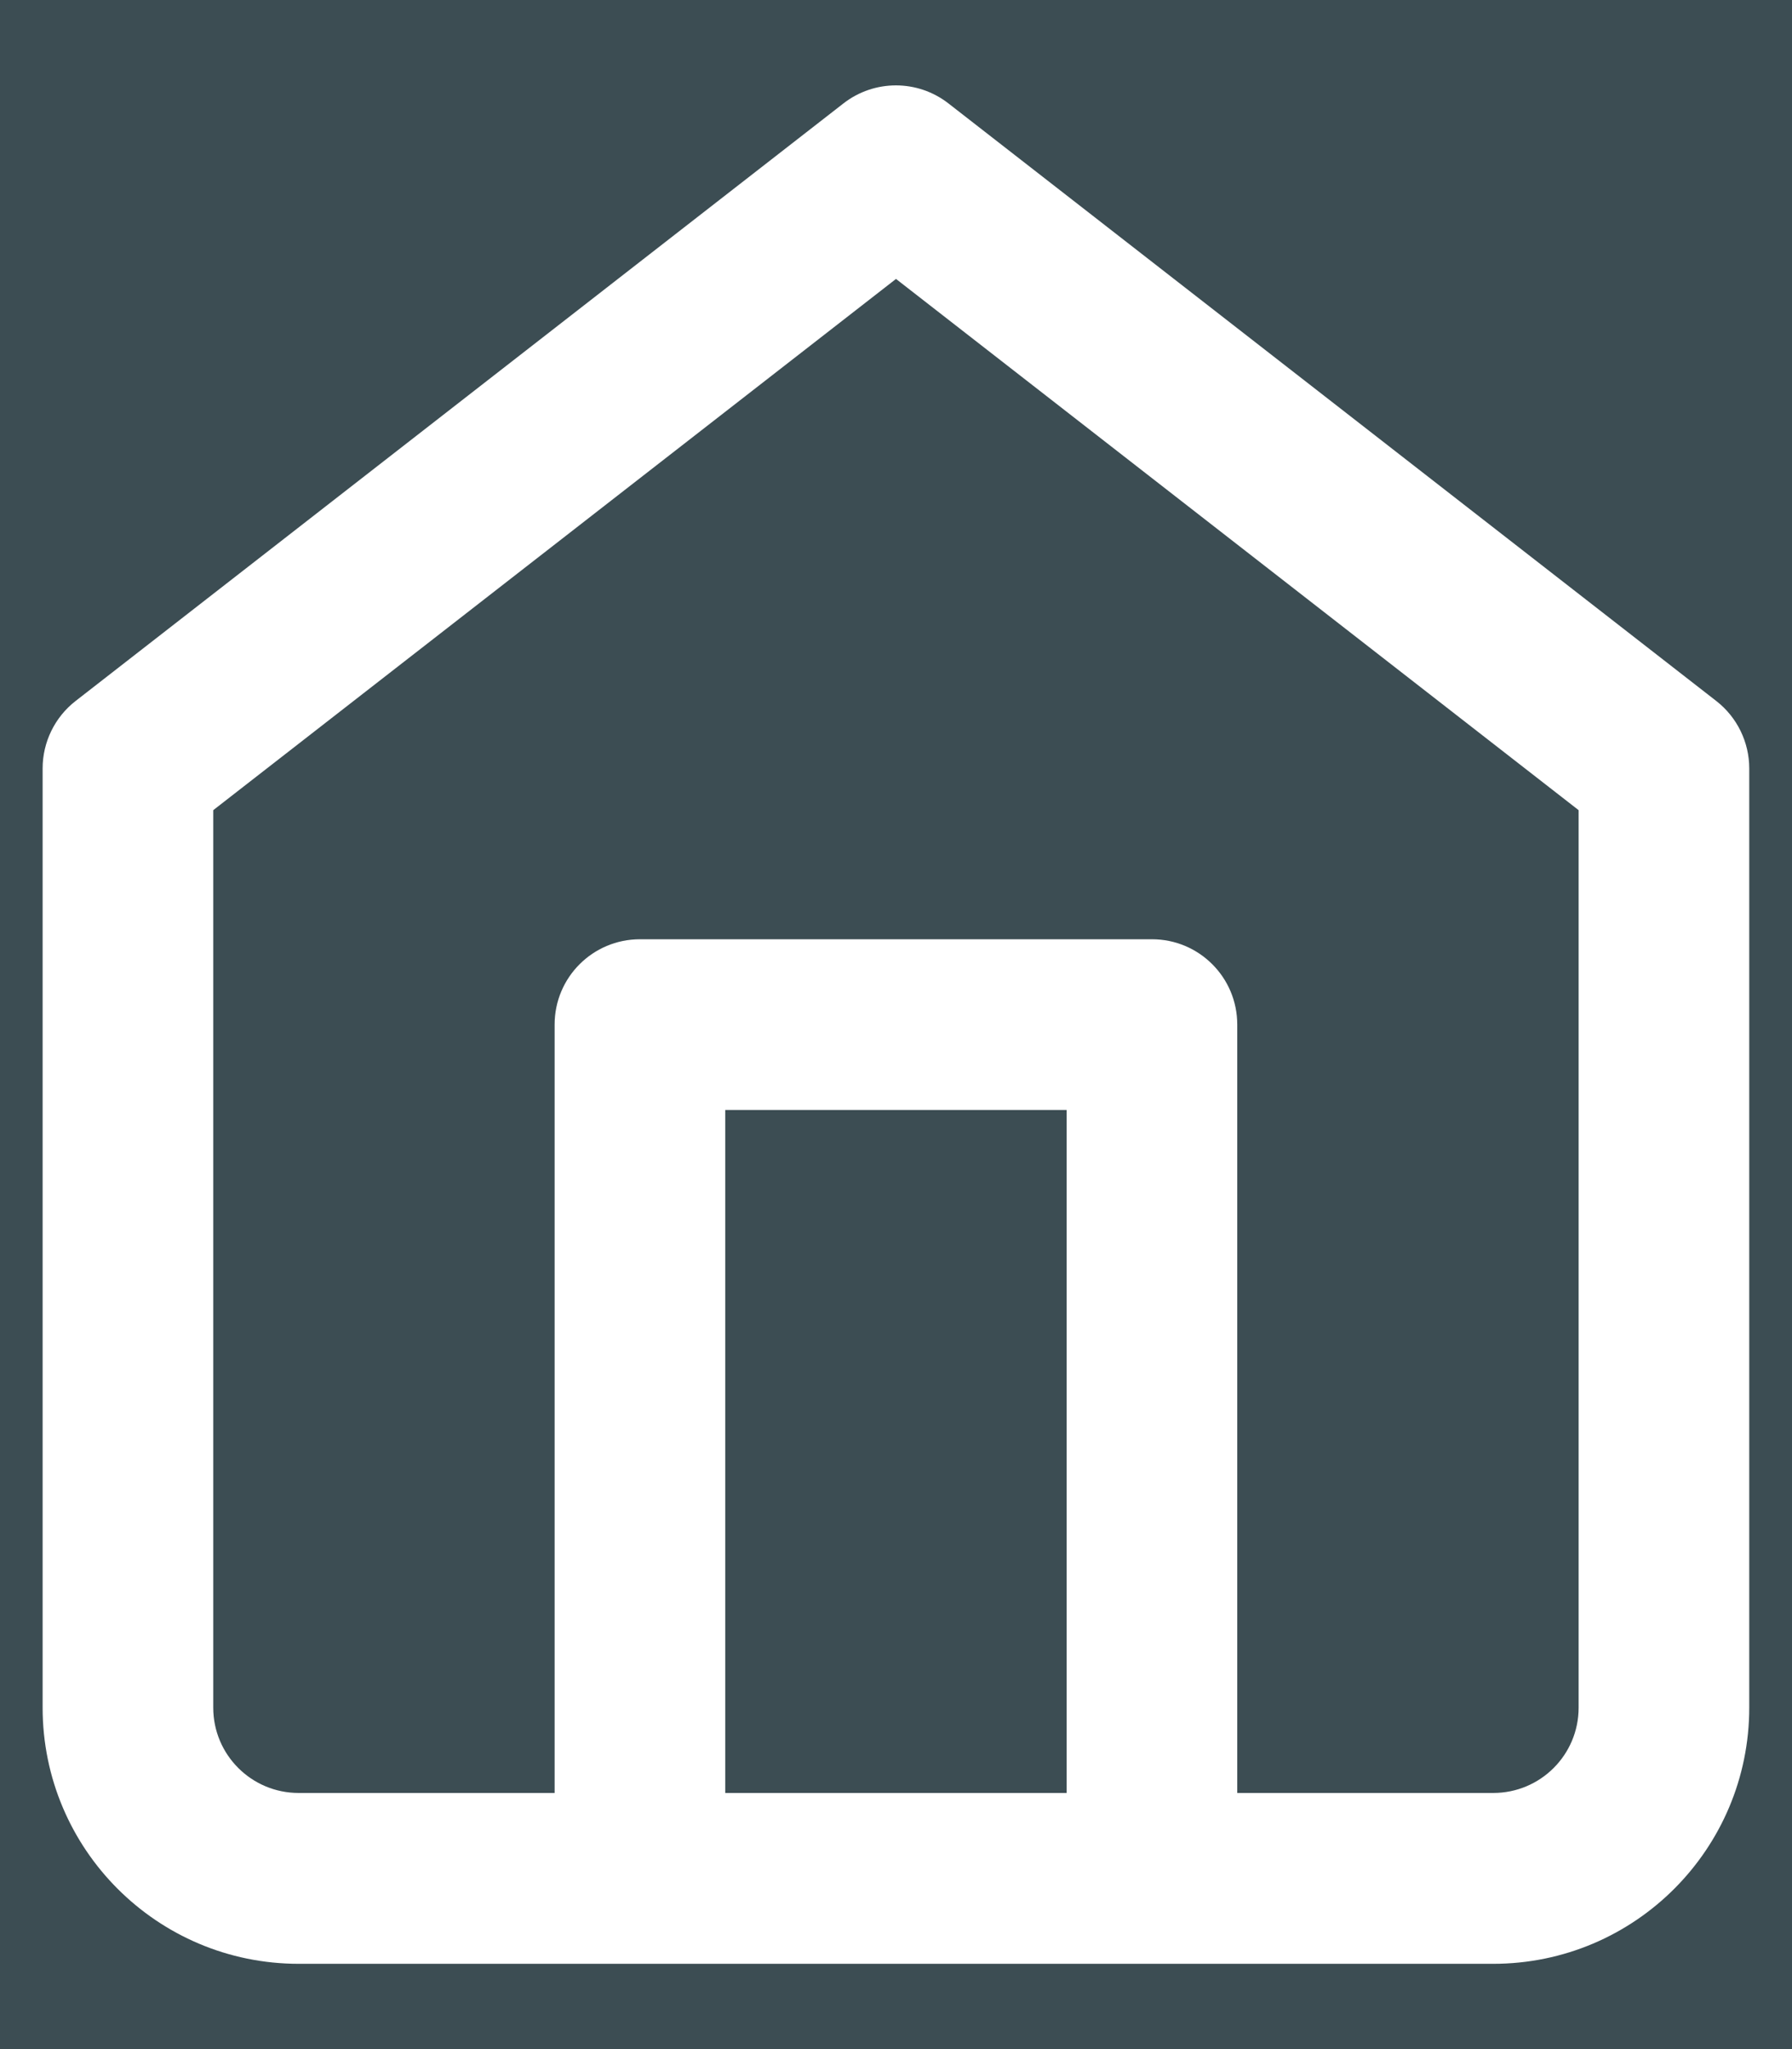 <svg xmlns="http://www.w3.org/2000/svg" xmlns:xlink="http://www.w3.org/1999/xlink" width="14" height="16" viewBox="0 0 14 16">
  <rect x="0" y="0" width="14" height="16" fill="#333333" stroke="none"/>
  <defs>
    <rect id="home-a" width="20" height="20"/>
  </defs>
  <g fill="none" fill-rule="evenodd" transform="translate(-3 -2)">
    <mask id="home-b" fill="#fff">
      <use xlink:href="#home-a"/>
    </mask>
    <use fill="#3C4D53" fill-rule="nonzero" opacity="0" xlink:href="#home-a"/>
    <g fill="#FFF" fill-rule="nonzero" mask="url(#home-b)">
      <path d="M4,13.333 L4,7.333 C4,6.965 4.298,6.667 4.667,6.667 L8.667,6.667 C9.035,6.667 9.333,6.965 9.333,7.333 L9.333,13.333 L11.333,13.333 C11.702,13.333 12,13.035 12,12.667 L12,5.659 L6.667,1.511 L1.333,5.659 L1.333,12.667 C1.333,13.035 1.632,13.333 2,13.333 L4,13.333 Z M5.333,13.333 L8,13.333 L8,8 L5.333,8 L5.333,13.333 Z M0.257,4.807 L6.257,0.14 C6.498,-0.047 6.835,-0.047 7.076,0.14 L13.076,4.807 C13.238,4.933 13.333,5.128 13.333,5.333 L13.333,12.667 C13.333,13.771 12.438,14.667 11.333,14.667 L2,14.667 C0.895,14.667 0,13.771 0,12.667 L0,5.333 C0,5.128 0.095,4.933 0.257,4.807 Z" transform="translate(3.333 2.667)"/>
    </g>
  </g>
</svg>
